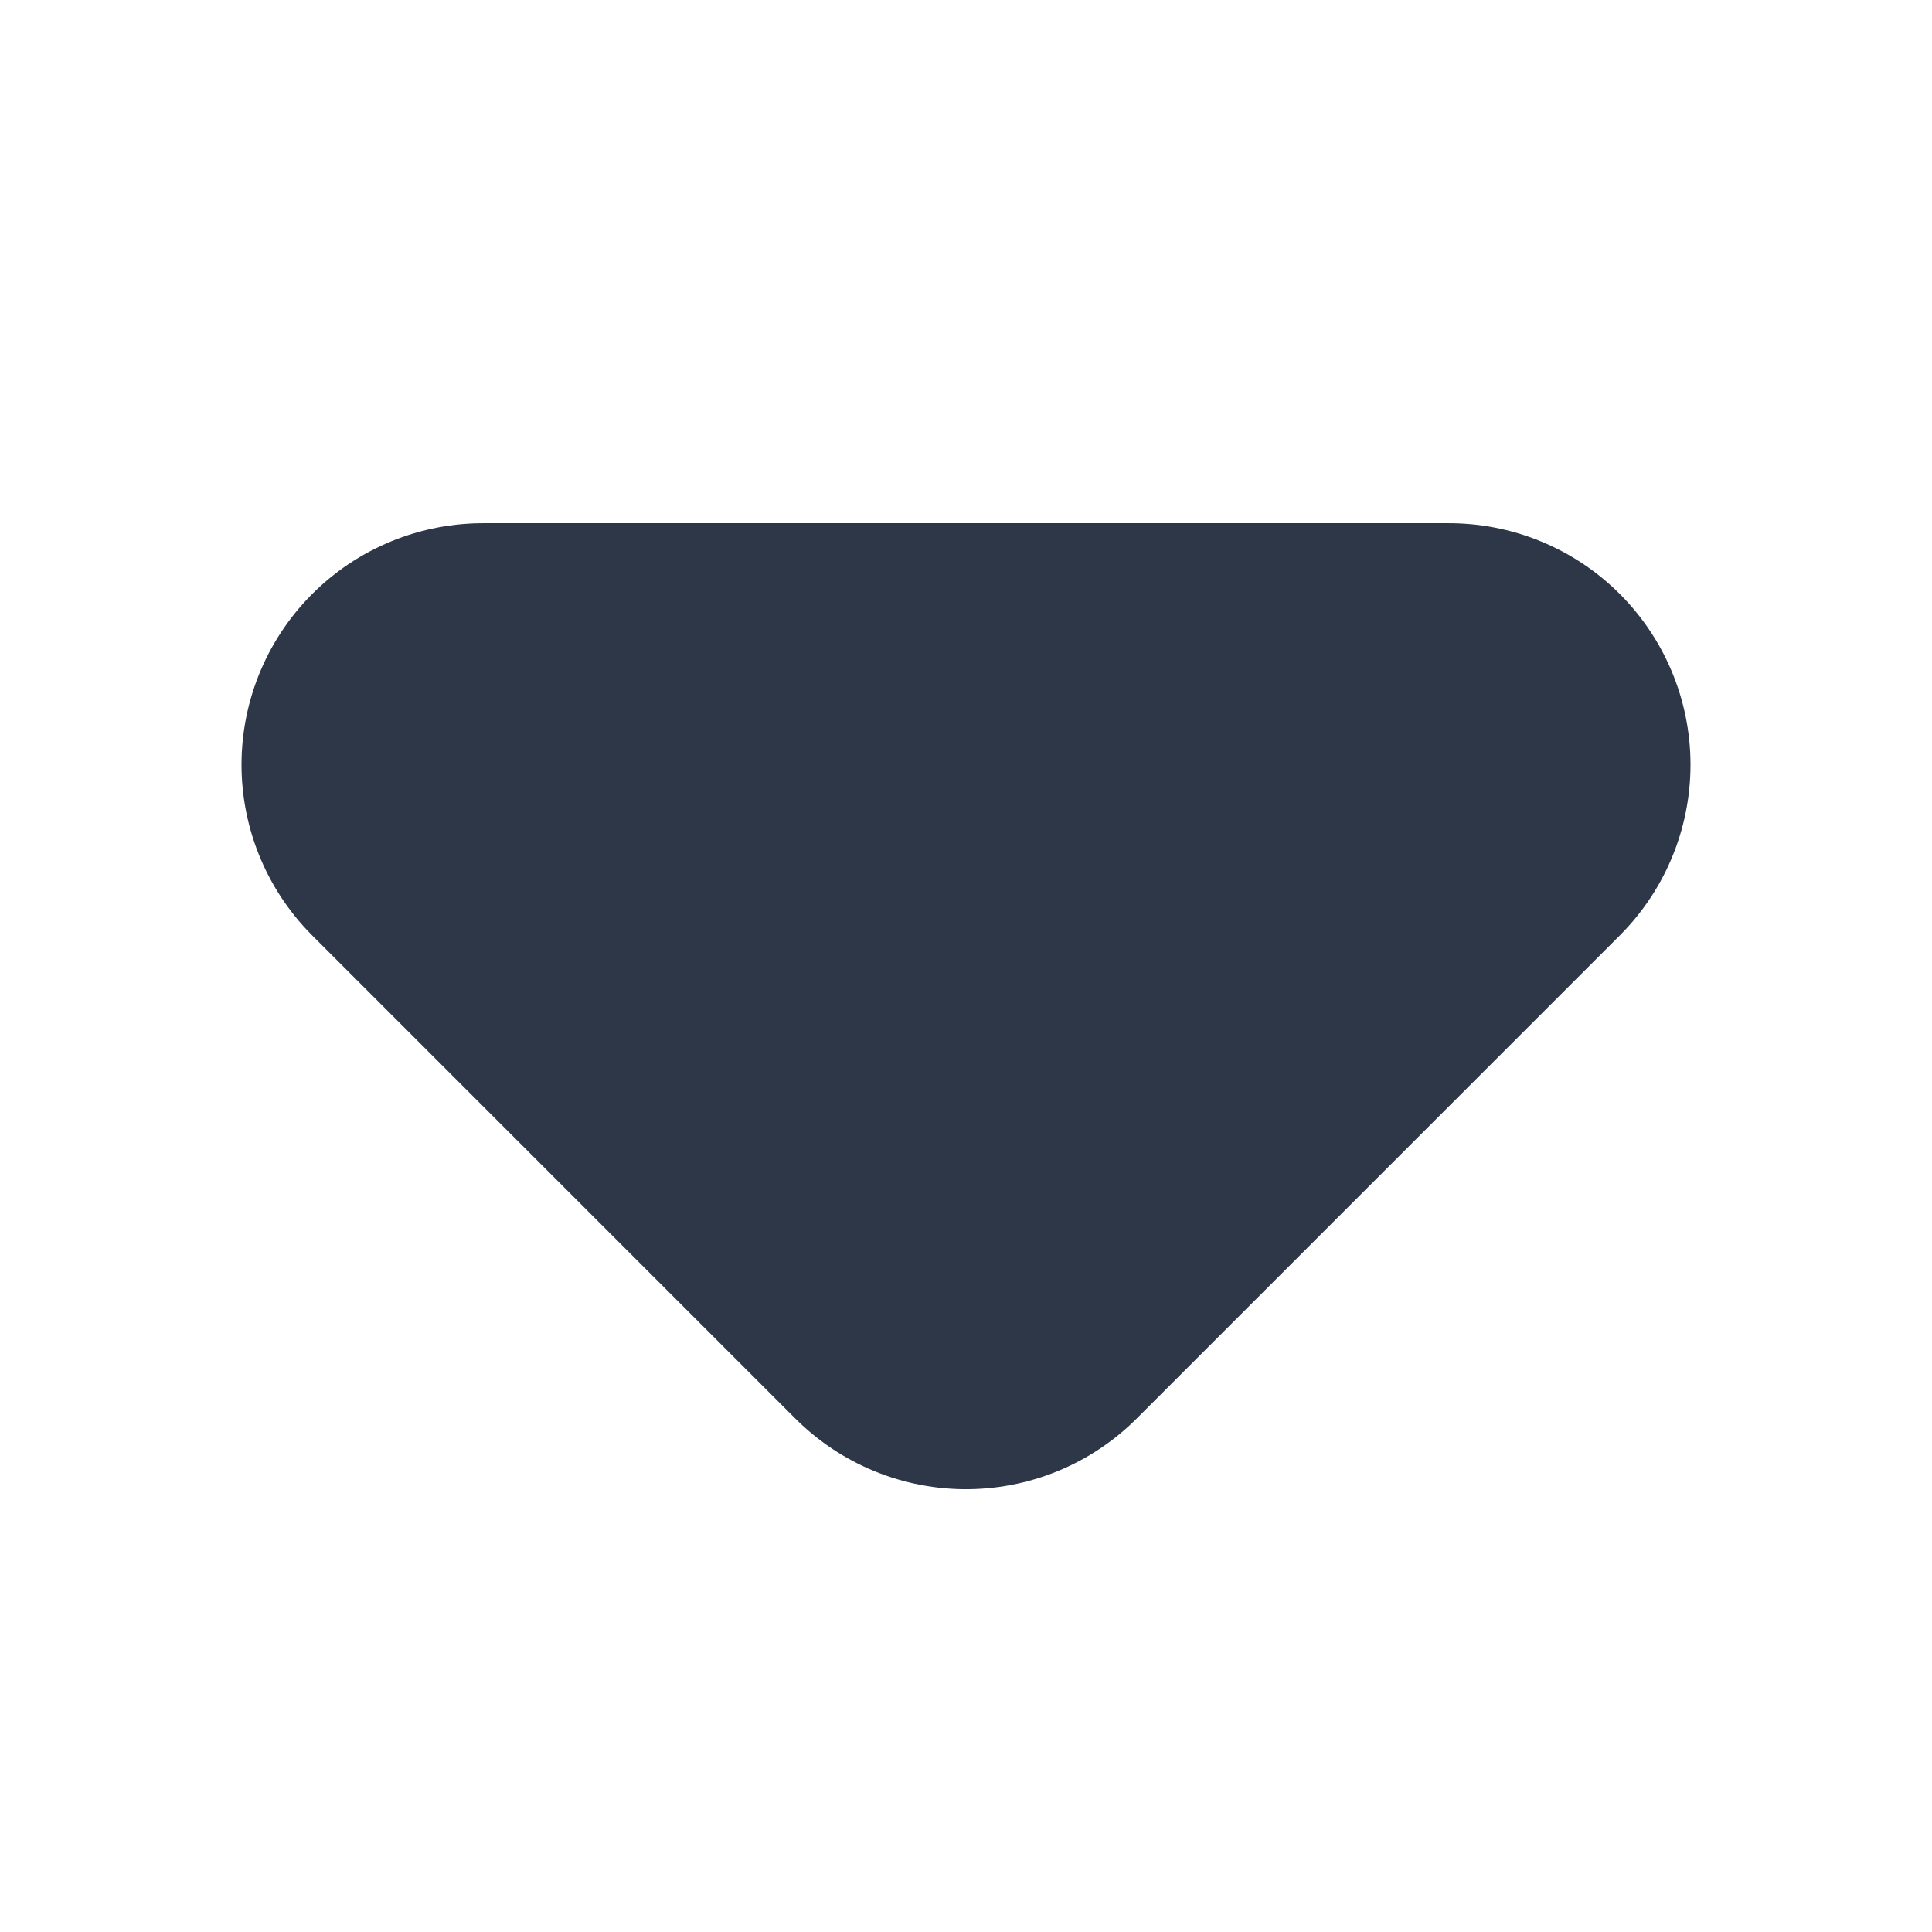 <svg width="16" height="16" viewBox="0 0 16 16" fill="none" xmlns="http://www.w3.org/2000/svg">
<path d="M12 6.333L8 10.333L4 6.333H12Z" fill="#2D3748" stroke="#2D3748" stroke-width="4" stroke-linejoin="round"/>
</svg>
